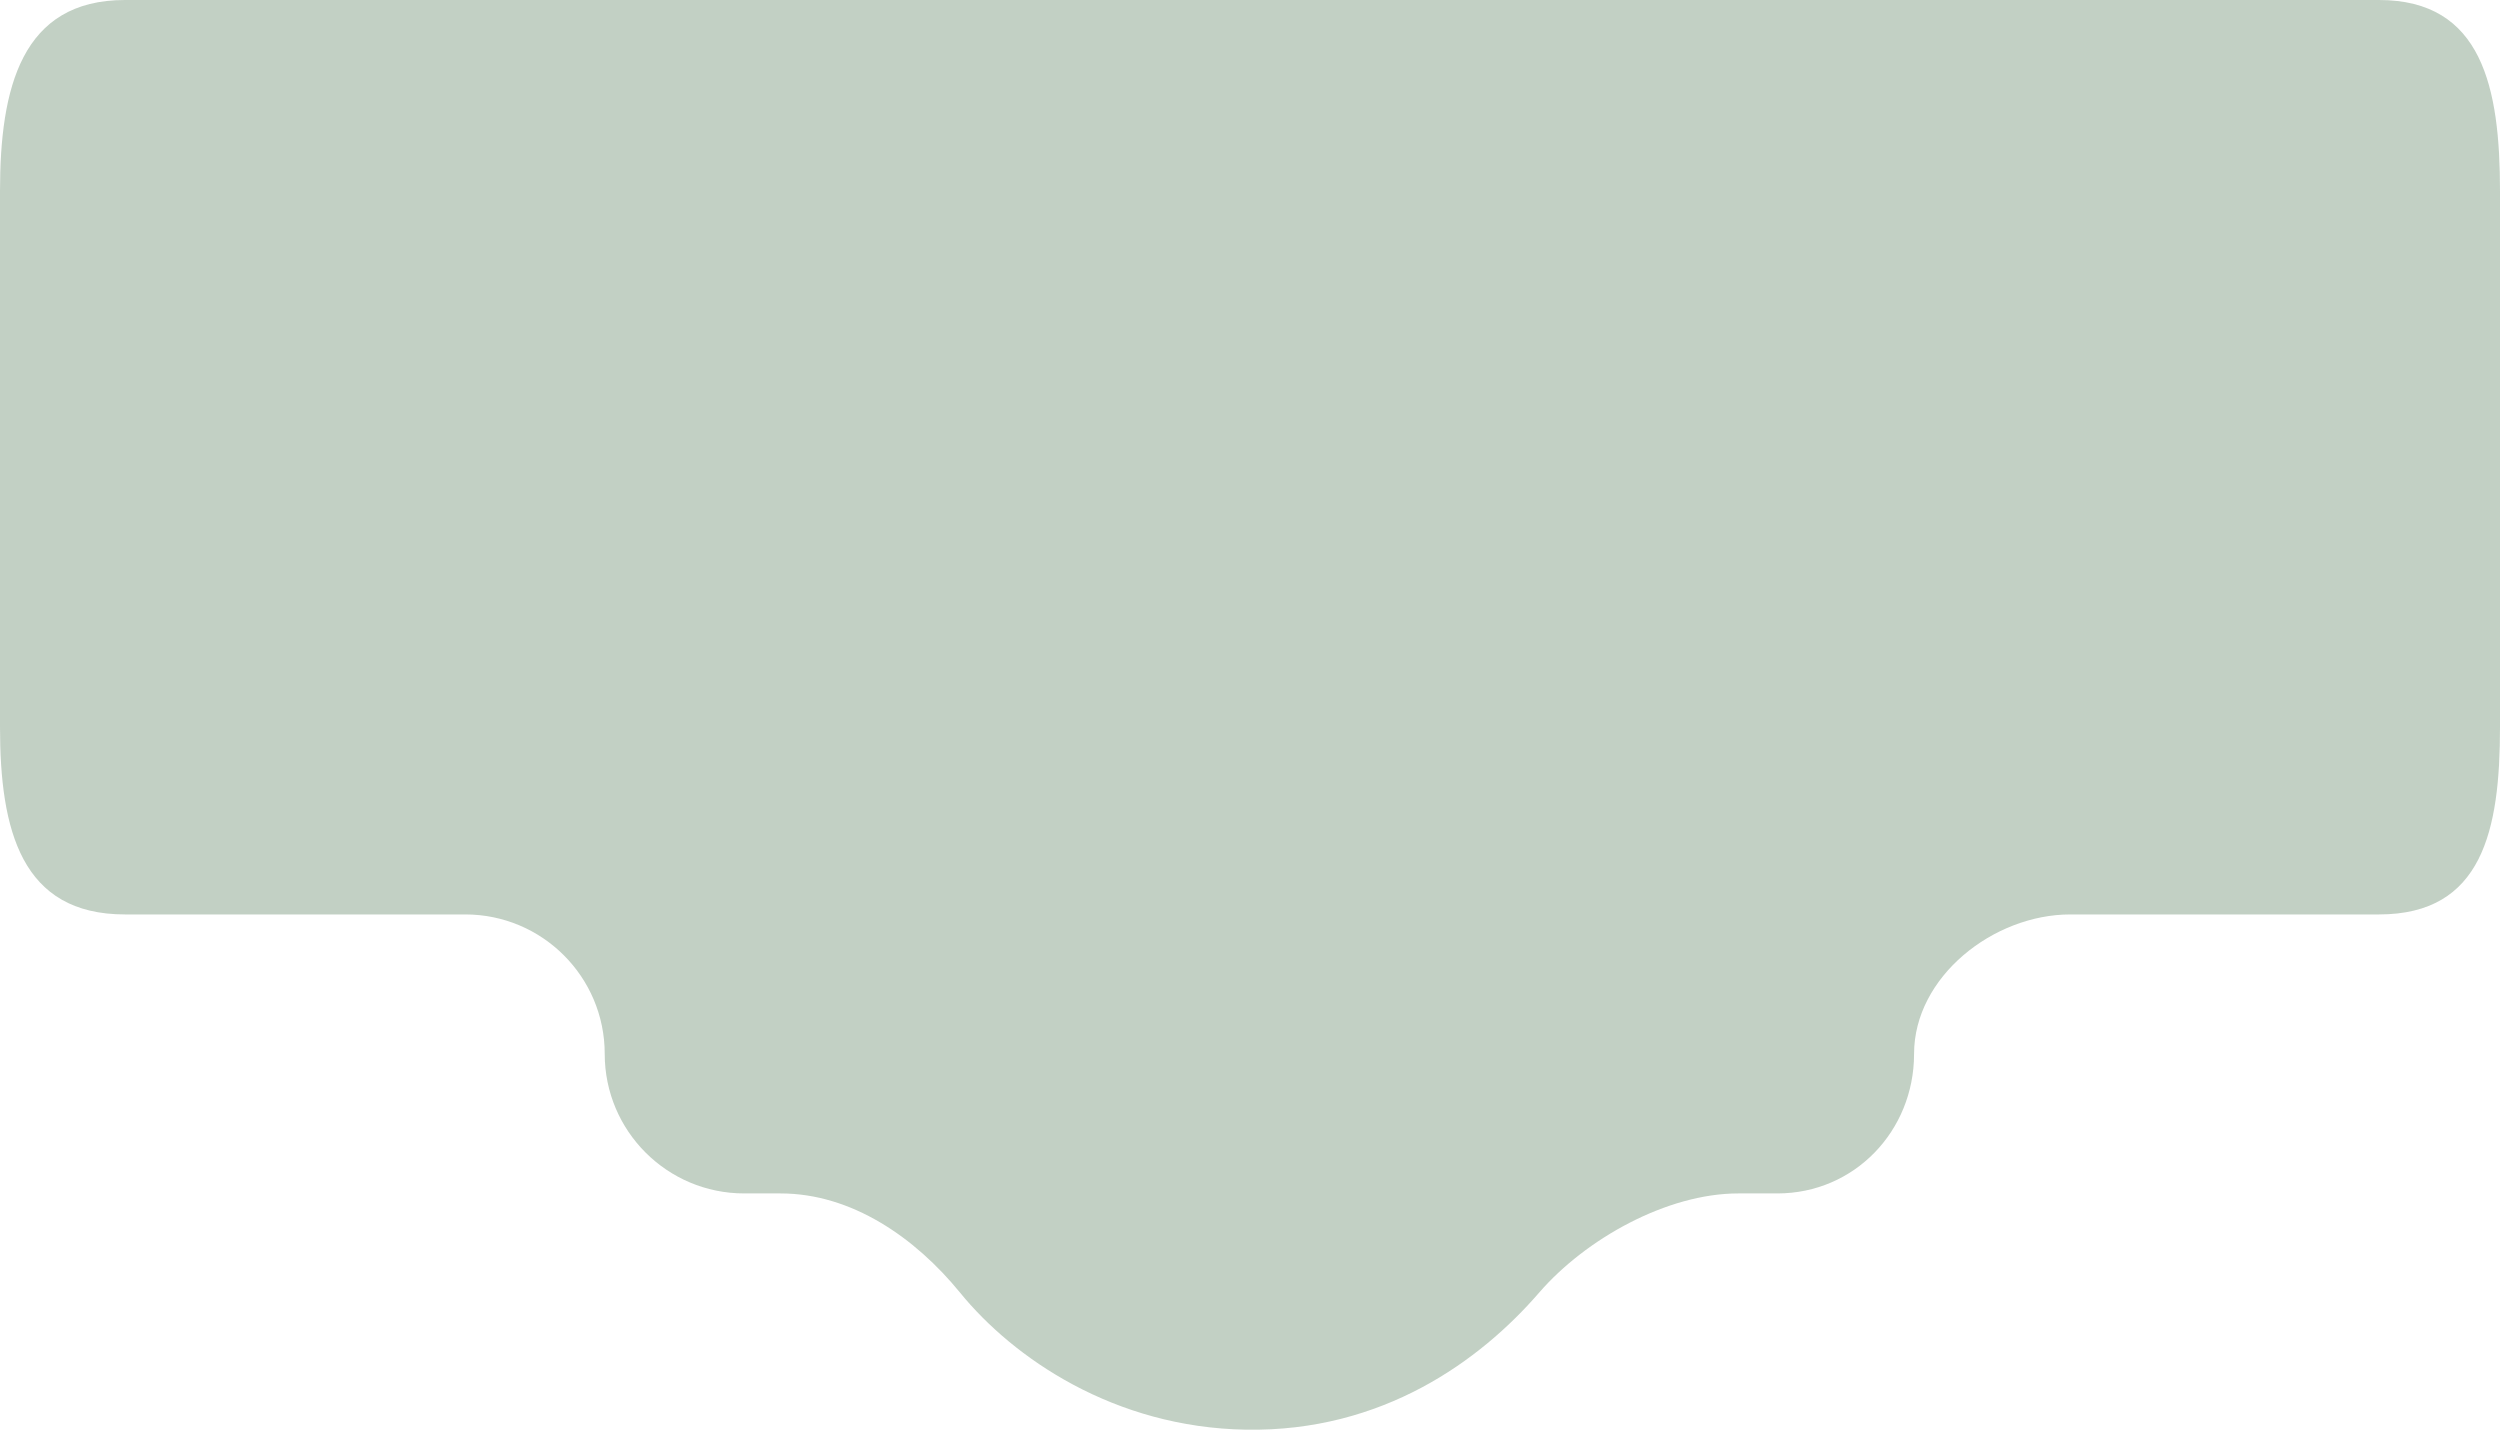 <svg width="320" height="184" viewBox="0 0 320 184" fill="none" xmlns="http://www.w3.org/2000/svg">
<path d="M0 24.5C0 11.245 2.745 0 16 0H159.5H304.5C317.755 0 320 11.245 320 24.5V93.048C320 106.302 317.755 117.048 304.5 117.048C291.245 117.048 265 117.048 265 117.048C255.139 117.048 245 125.042 245 134.903C245 144.765 237.361 152.759 227.5 152.759H222.5C213.375 152.759 202.972 158.569 197 165.468C189.47 174.167 176.974 183.288 159.5 183C142.576 182.721 129.686 173.803 122.895 165.468C117.145 158.411 109.011 152.759 99.908 152.759H95.26C85.398 152.759 77.404 144.765 77.404 134.903C77.404 125.042 69.41 117.048 59.548 117.048H16C2.745 117.048 0 106.302 0 93.048L0 24.5Z" fill="#93AB97" fill-opacity="0.56"/>
</svg>

